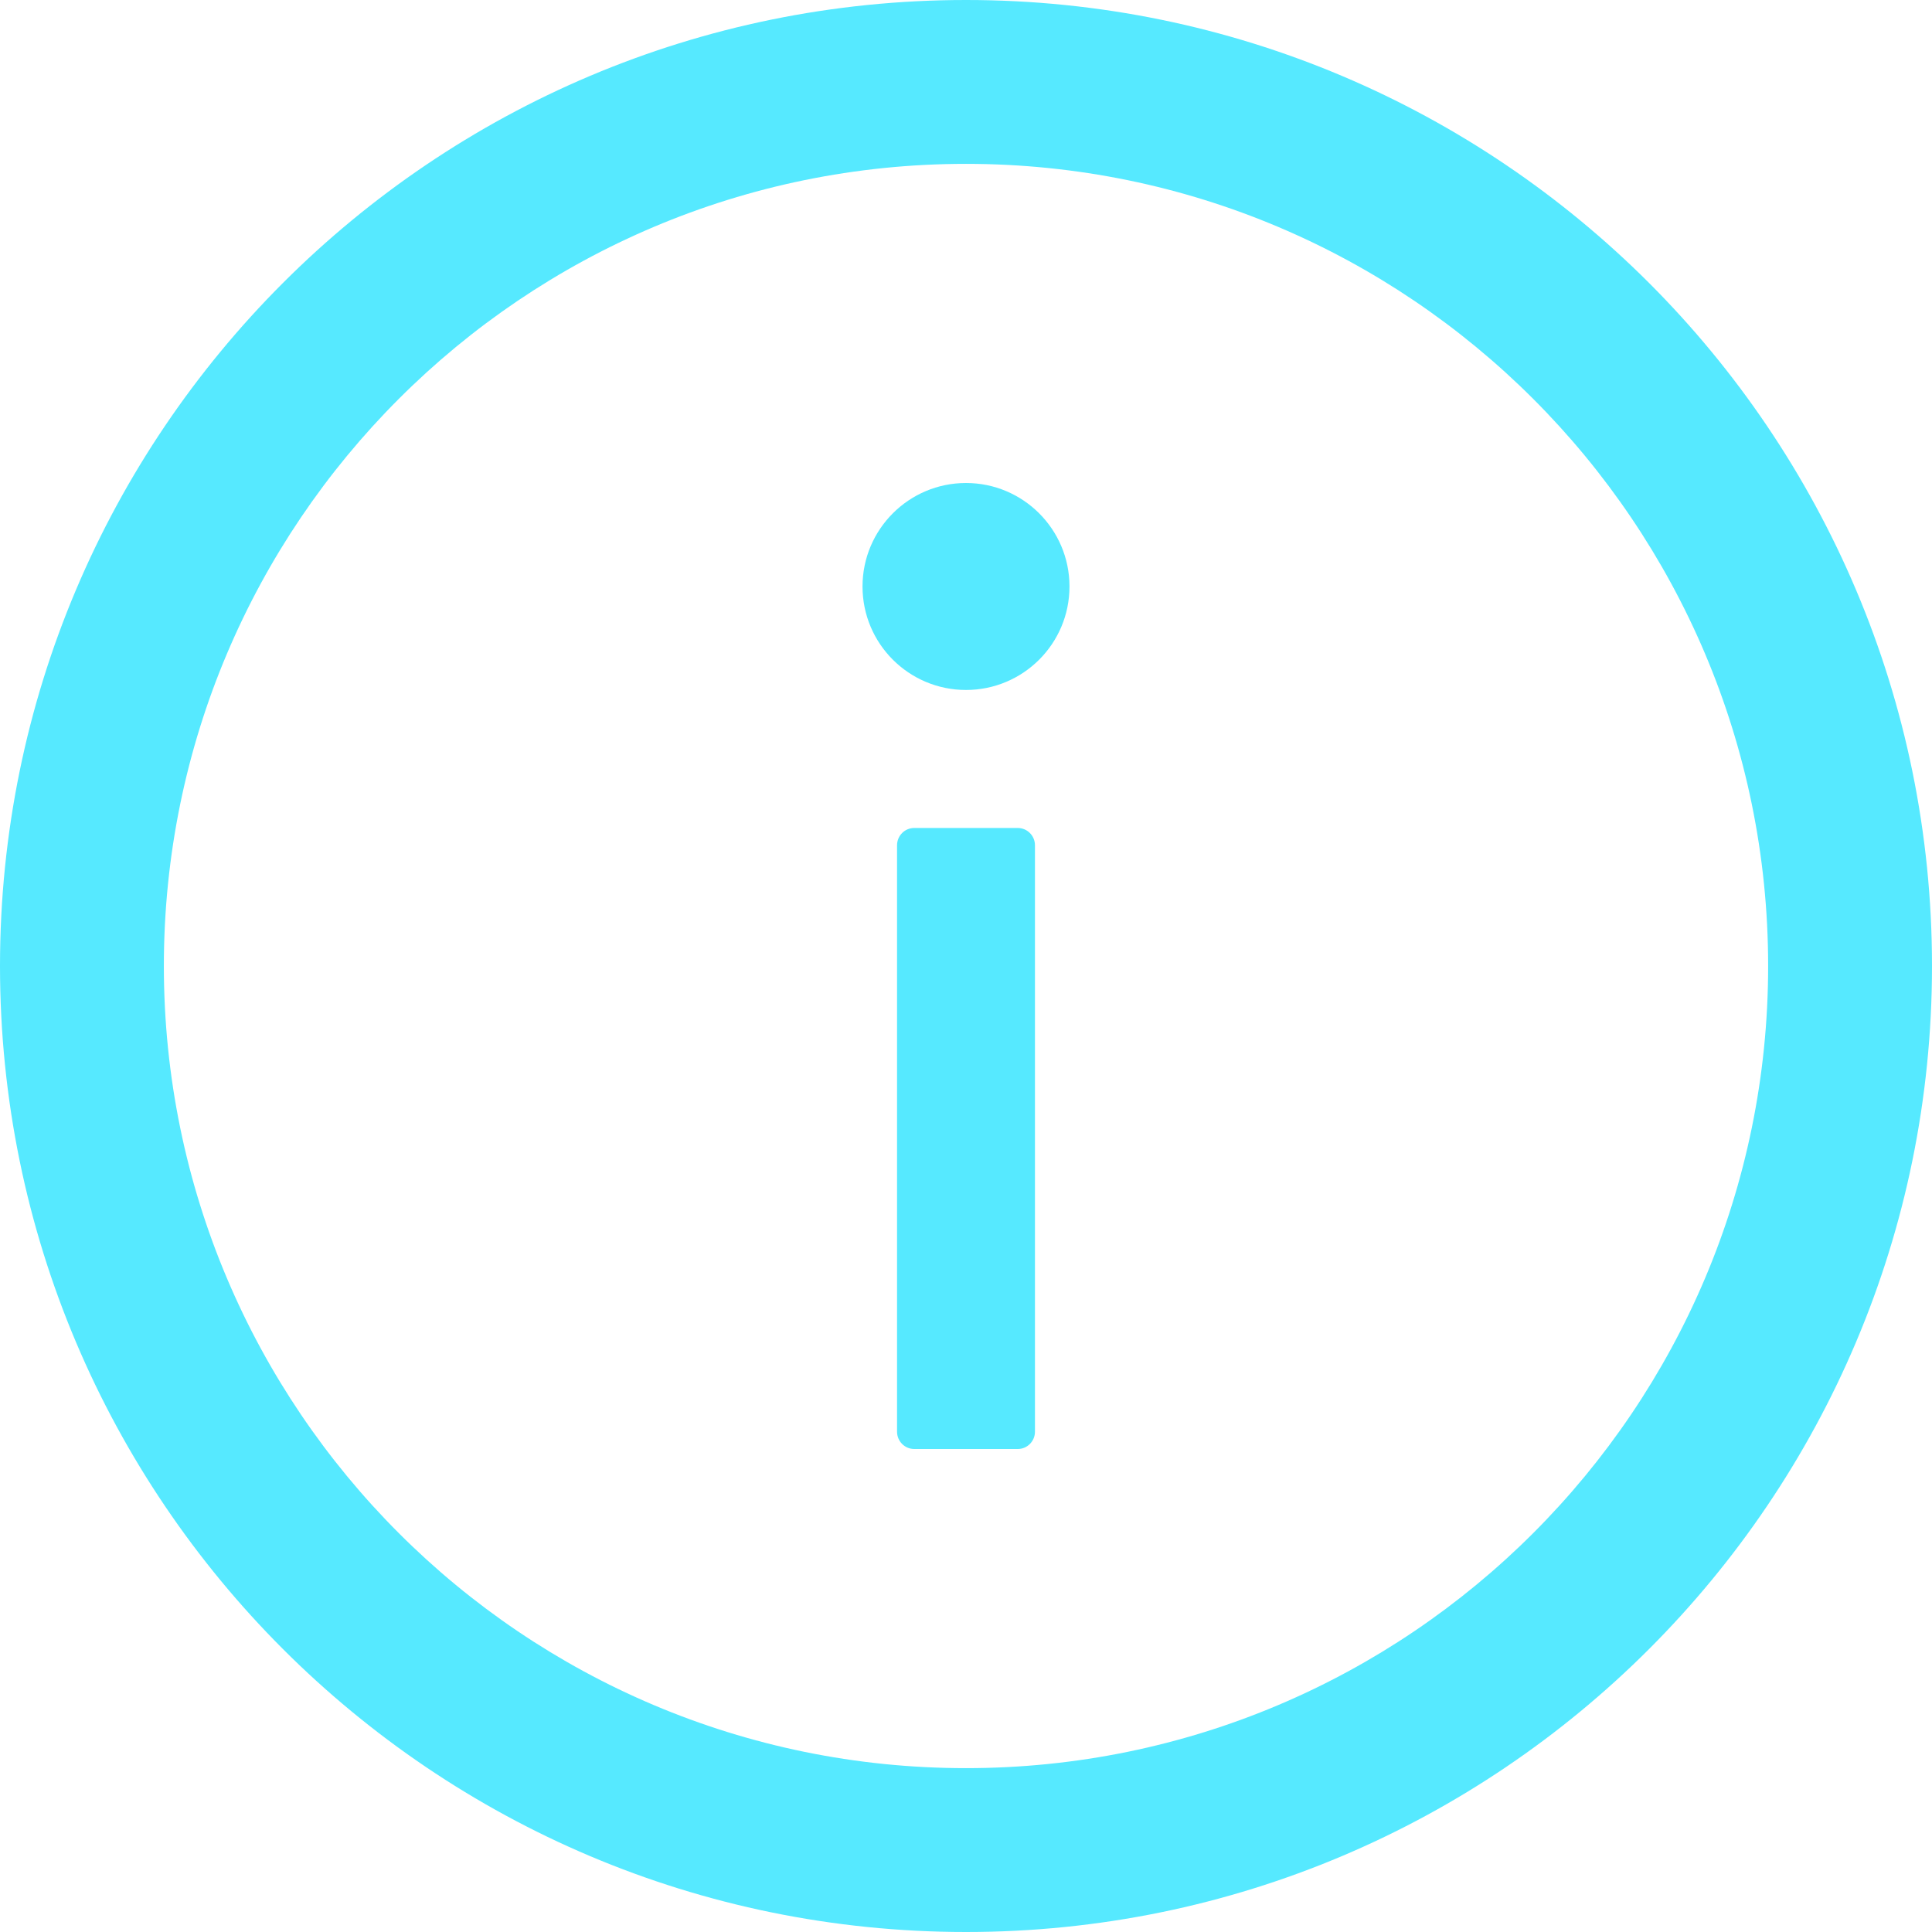 <?xml version="1.0" encoding="UTF-8"?>
<svg width="16px" height="16px" viewBox="0 0 16 16" version="1.1" xmlns="http://www.w3.org/2000/svg" xmlns:xlink="http://www.w3.org/1999/xlink">
    <title>形状结合</title>
    <g id="页面-1" stroke="none" stroke-width="1" fill="none" fill-rule="evenodd">
        <g id="通讯录-修改" transform="translate(-1237, -555)" fill="#56E9FF" fill-rule="nonzero">
            <g id="弹窗" transform="translate(551, 143)">
                <g id="编组-6备份-2" transform="translate(470, 68)">
                    <g id="编组-2备份-8" transform="translate(21, 266)">
                        <path d="M203,78 C207.418,78 211,81.582 211,86 C211,90.418 207.418,94 203,94 C198.582,94 195,90.418 195,86 C195,81.582 198.582,78 203,78 Z M203,79.357 C199.332,79.357 196.357,82.332 196.357,86 C196.357,89.668 199.332,92.643 203,92.643 C206.668,92.643 209.643,89.668 209.643,86 C209.643,82.332 206.668,79.357 203,79.357 Z M203.429,84.857 C203.507,84.857 203.571,84.921 203.571,85 L203.571,85 L203.571,89.857 C203.571,89.936 203.507,90 203.429,90 L203.429,90 L202.571,90 C202.493,90 202.429,89.936 202.429,89.857 L202.429,89.857 L202.429,85 C202.429,84.921 202.493,84.857 202.571,84.857 L202.571,84.857 Z M203,82 C203.473,82 203.857,82.384 203.857,82.857 C203.857,83.331 203.473,83.714 203,83.714 C202.527,83.714 202.143,83.331 202.143,82.857 C202.143,82.384 202.527,82 203,82 Z" id="形状结合"></path>
                    </g>
                </g>
            </g>
        </g>
    </g>
</svg>